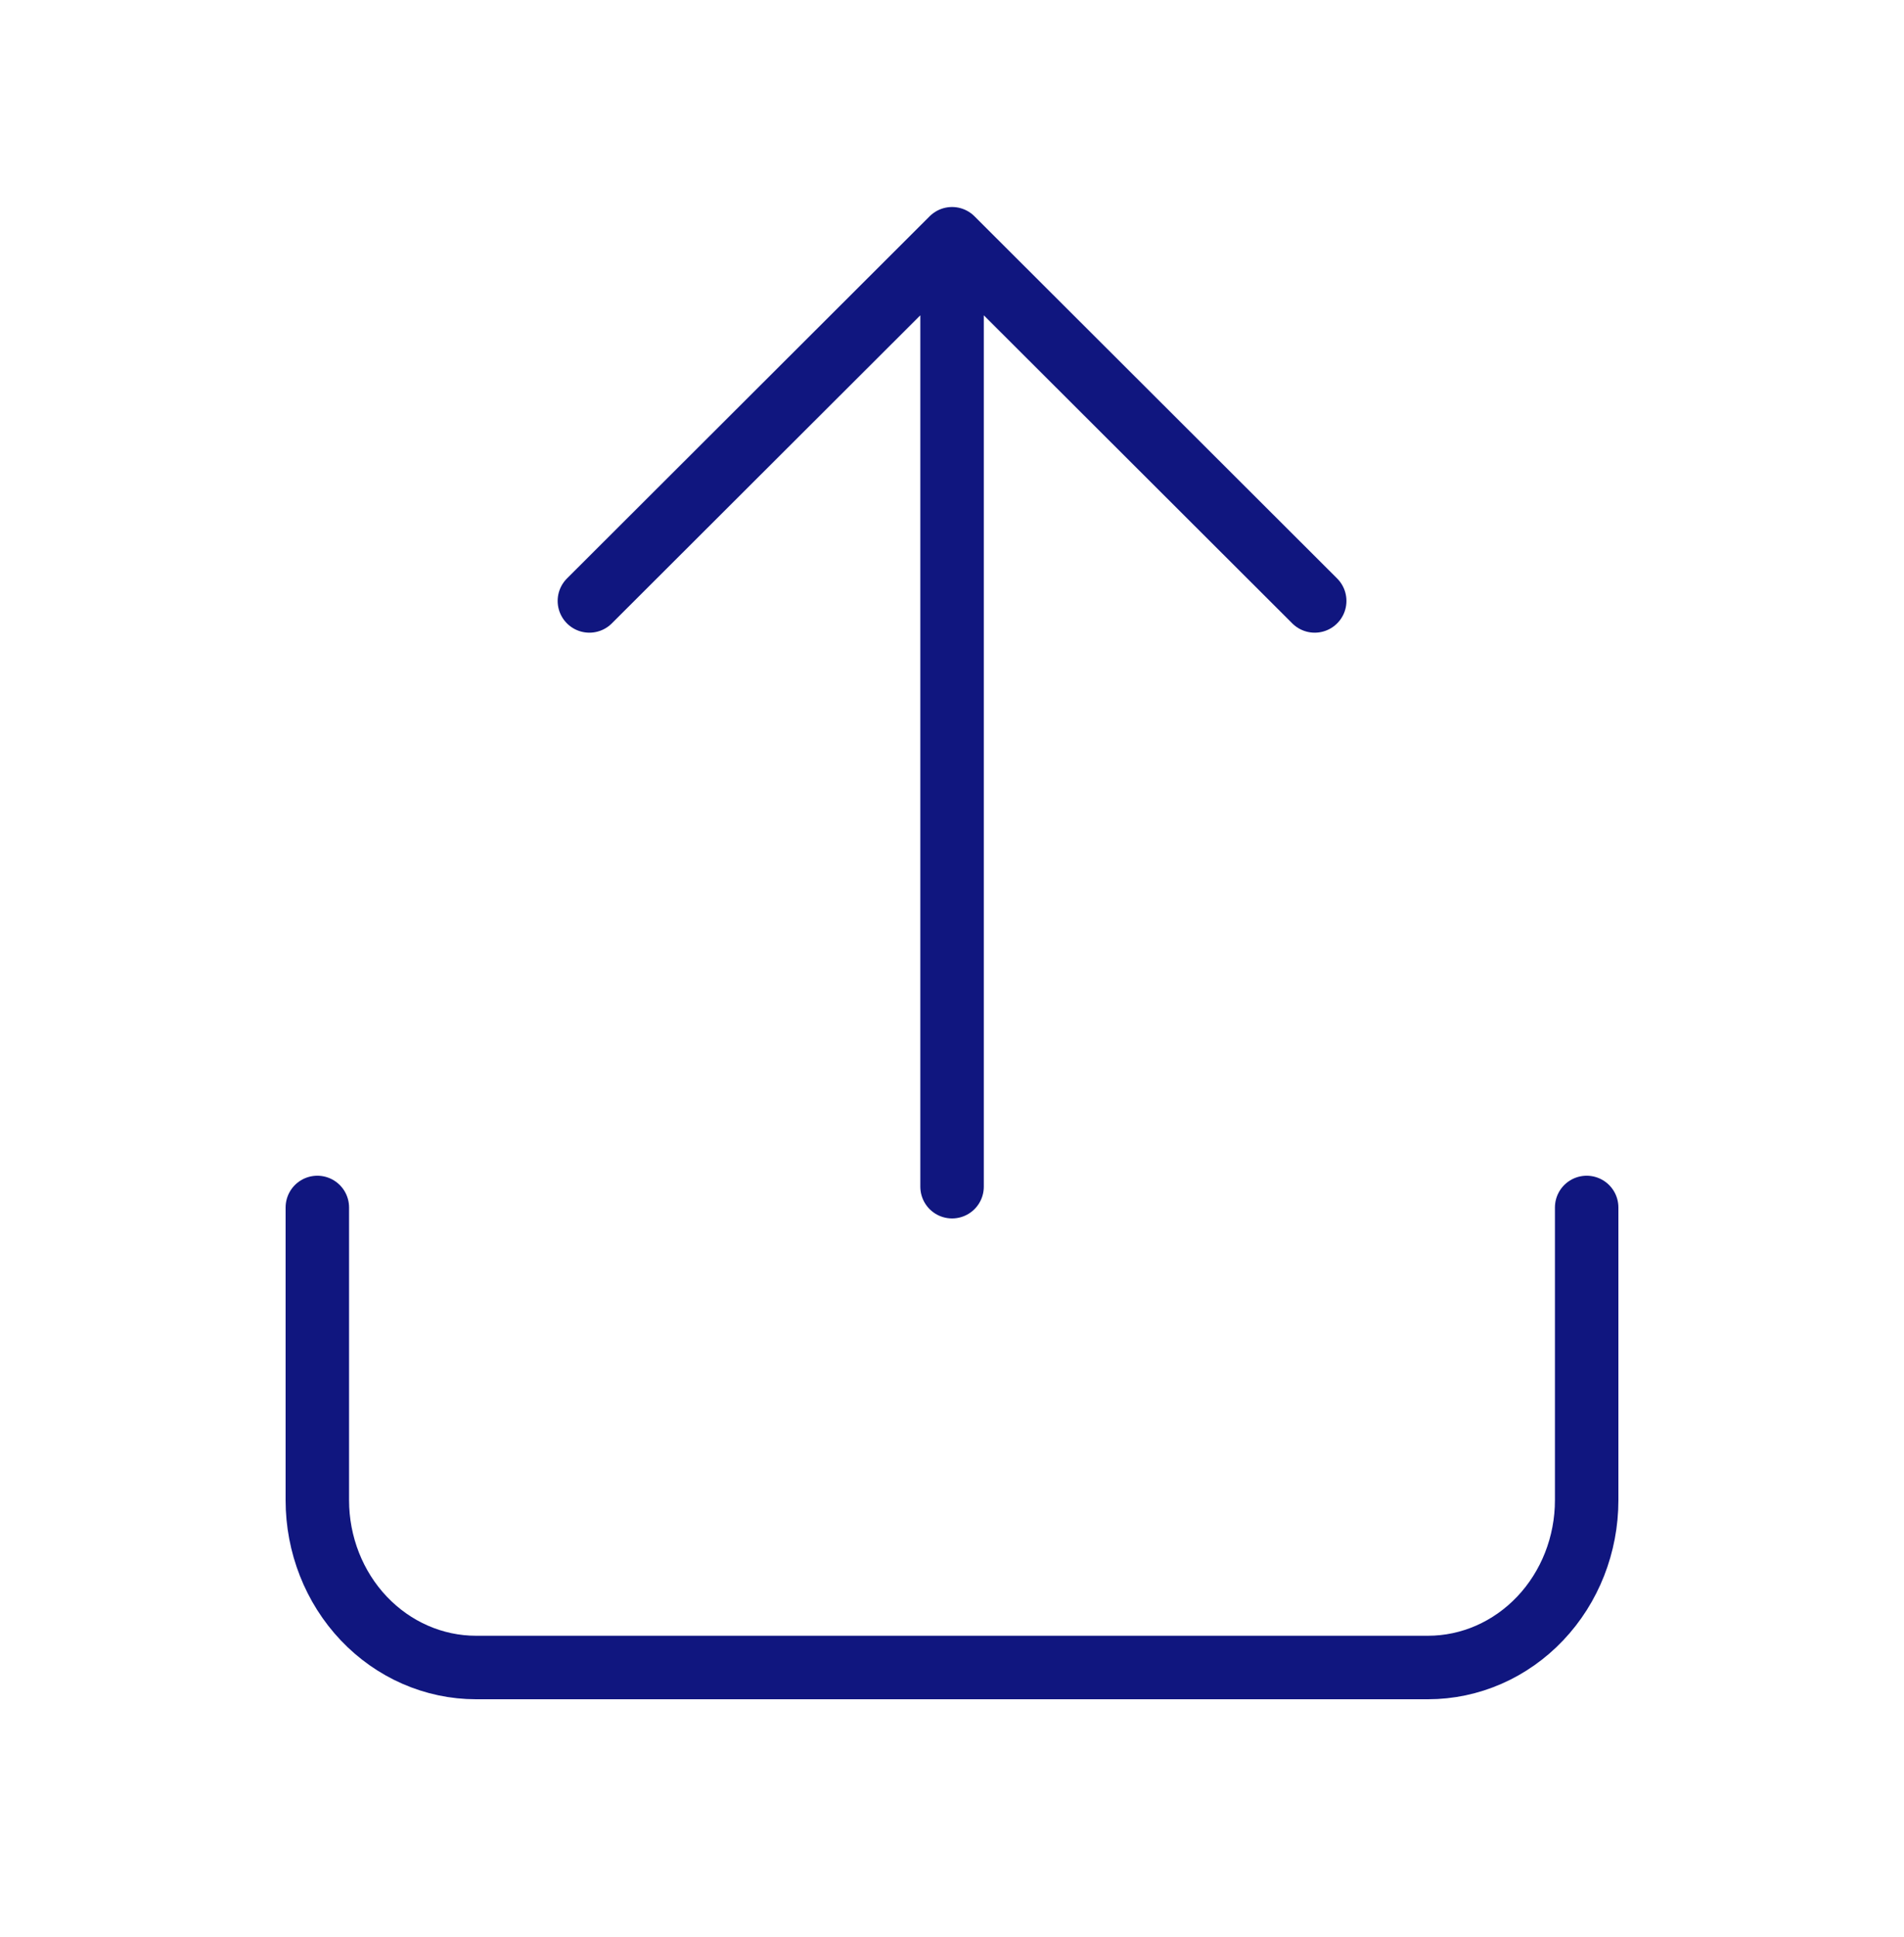 <svg width="60" height="61" viewBox="0 0 60 61" fill="none" xmlns="http://www.w3.org/2000/svg">
<path d="M10 38.031V47.251C10 48.648 10.527 49.988 11.464 50.976C12.402 51.964 13.674 52.52 15 52.52H45C46.326 52.52 47.598 51.964 48.535 50.976C49.473 49.988 50 48.648 50 47.251V38.031M30.002 37.376L30.002 7.52M30.002 7.52L18.573 18.927M30.002 7.52L41.43 18.927" stroke="#10167F" stroke-width="2" stroke-linecap="round" stroke-linejoin="round"/>
</svg>
